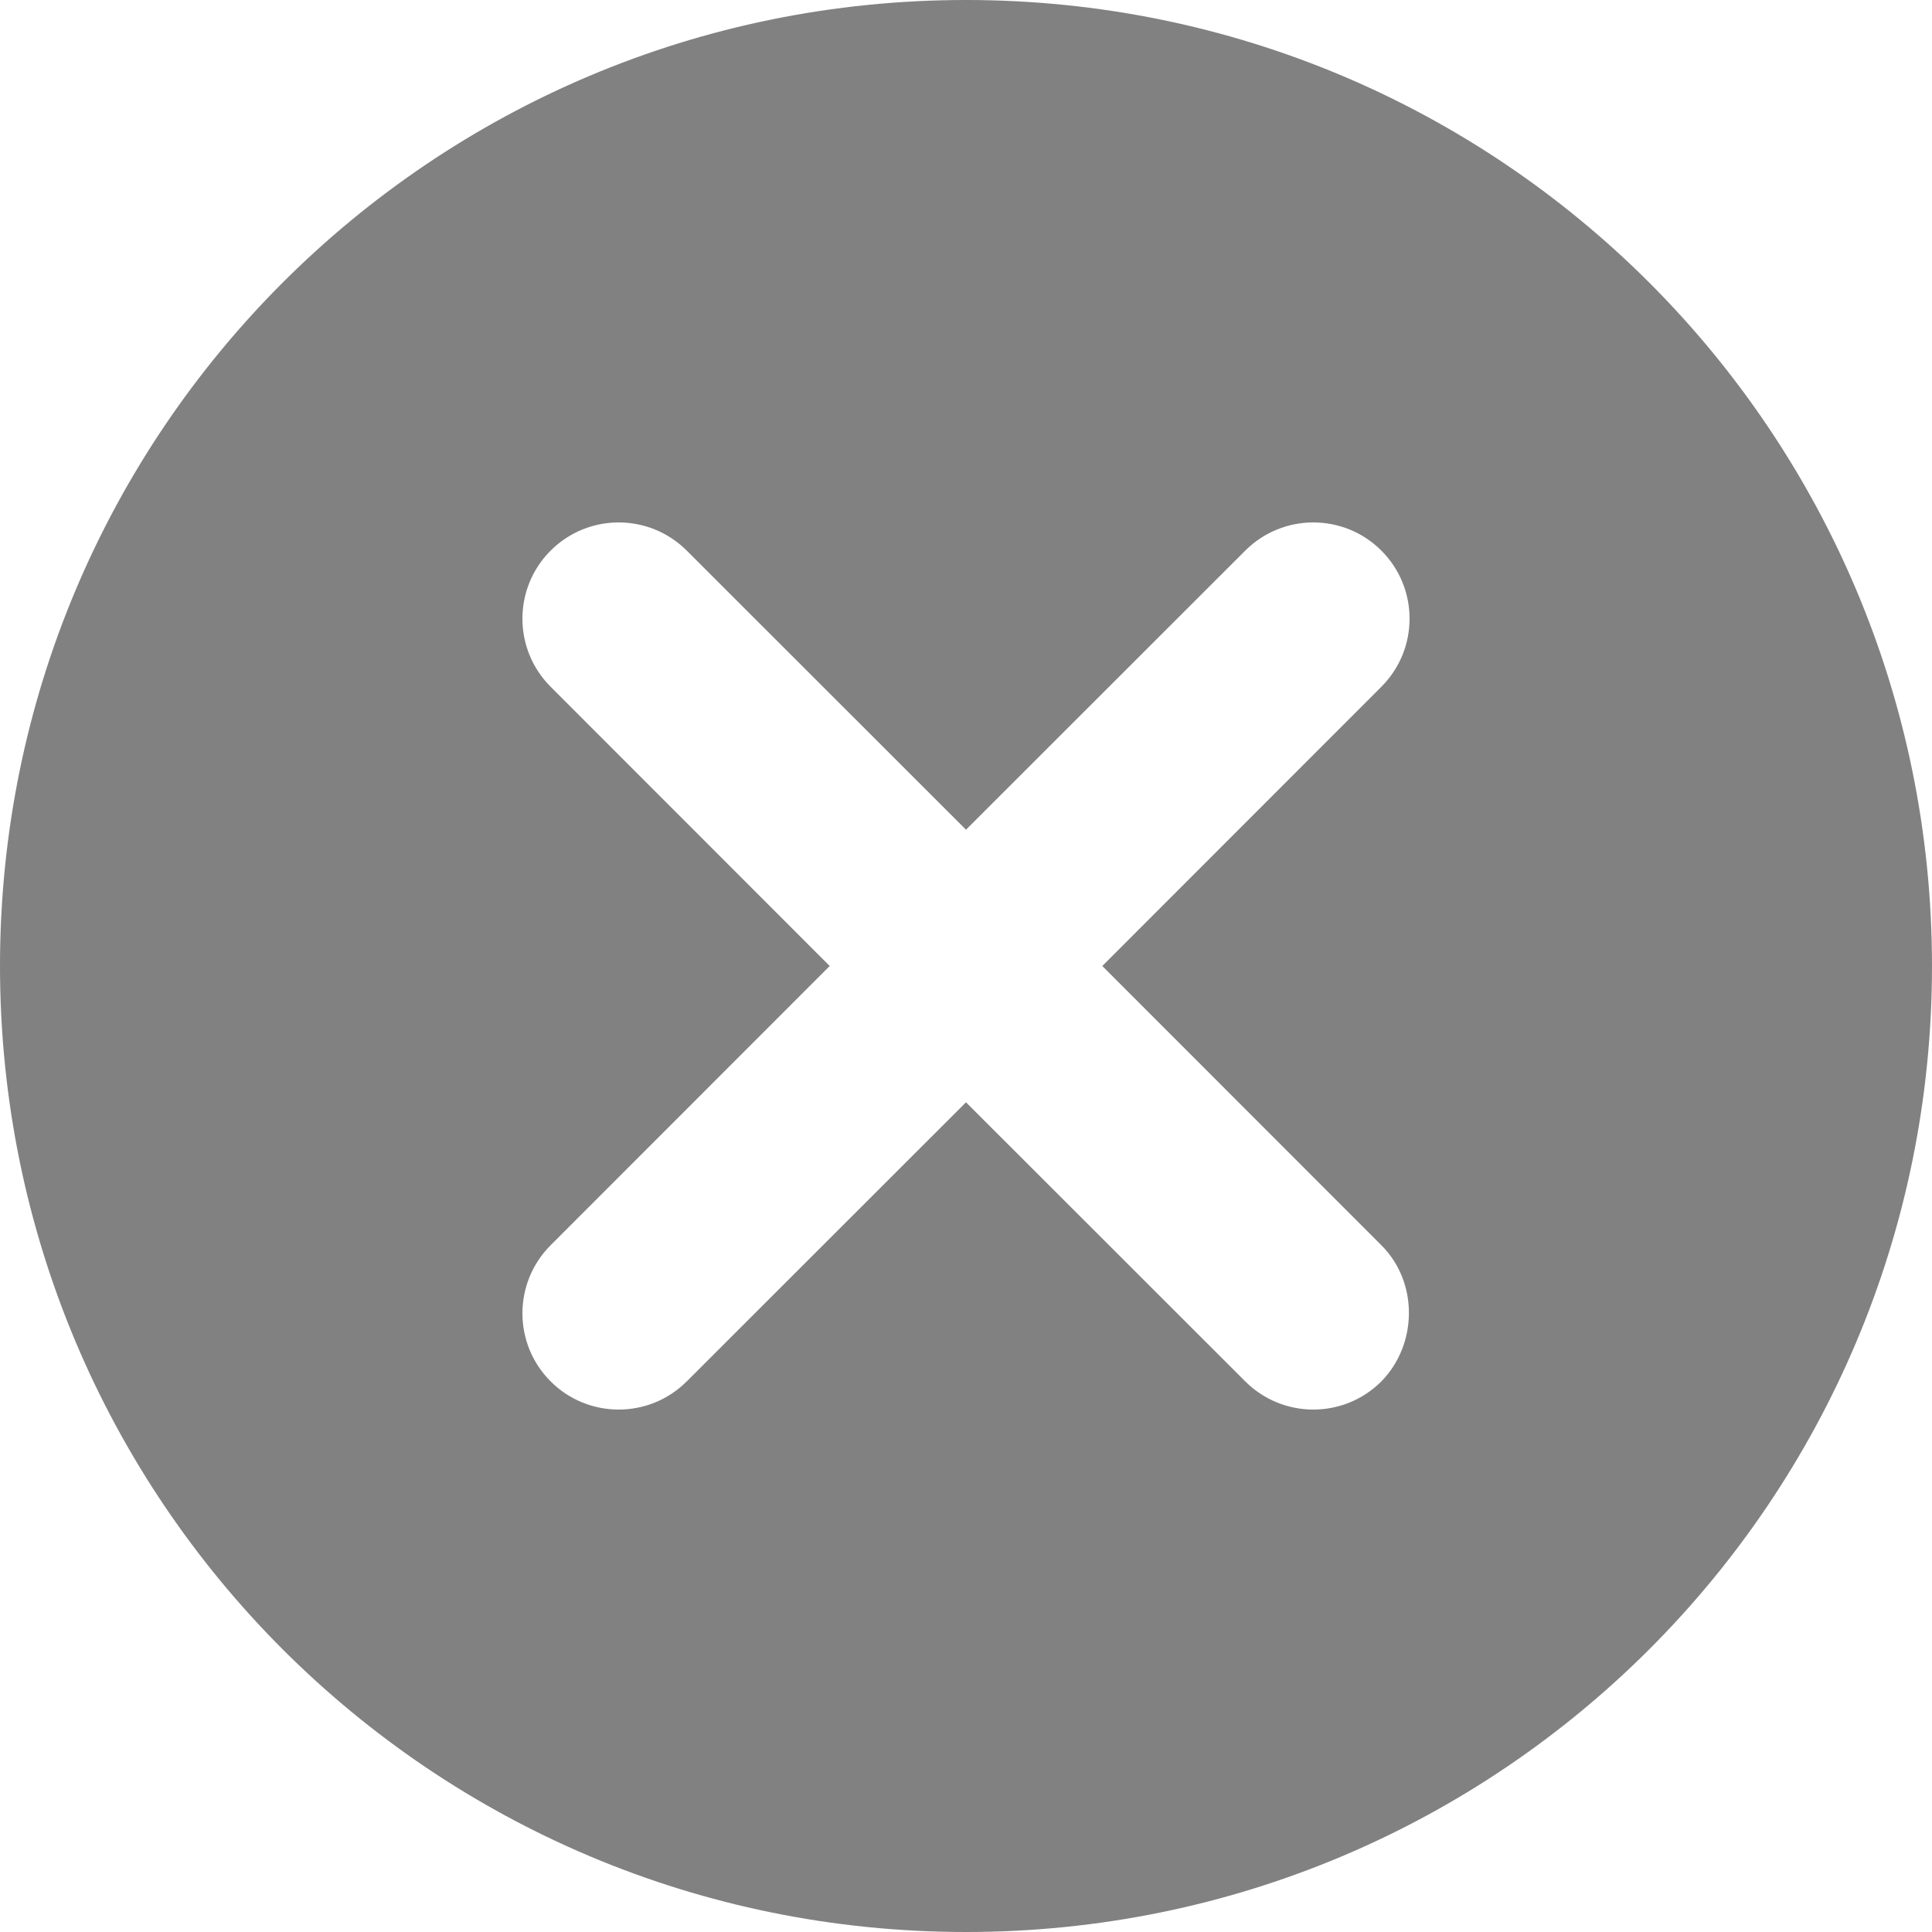 <svg width="11" height="11" viewBox="0 0 11 11" fill="none" xmlns="http://www.w3.org/2000/svg">
<path d="M5.5 0C2.458 0 0 2.458 0 5.5C0 8.541 2.458 11 5.5 11C8.541 11 11 8.541 11 5.5C11 2.458 8.541 0 5.5 0ZM7.865 7.865C7.651 8.079 7.304 8.079 7.09 7.865L5.5 6.276L3.91 7.865C3.696 8.079 3.349 8.079 3.135 7.865C2.921 7.651 2.921 7.304 3.135 7.09L4.724 5.5L3.135 3.91C2.921 3.696 2.921 3.349 3.135 3.135C3.349 2.921 3.696 2.921 3.91 3.135L5.5 4.724L7.09 3.135C7.304 2.921 7.651 2.921 7.865 3.135C8.079 3.349 8.079 3.696 7.865 3.91L6.276 5.5L7.865 7.09C8.074 7.298 8.074 7.651 7.865 7.865Z" fill="#818181"/>
</svg>
